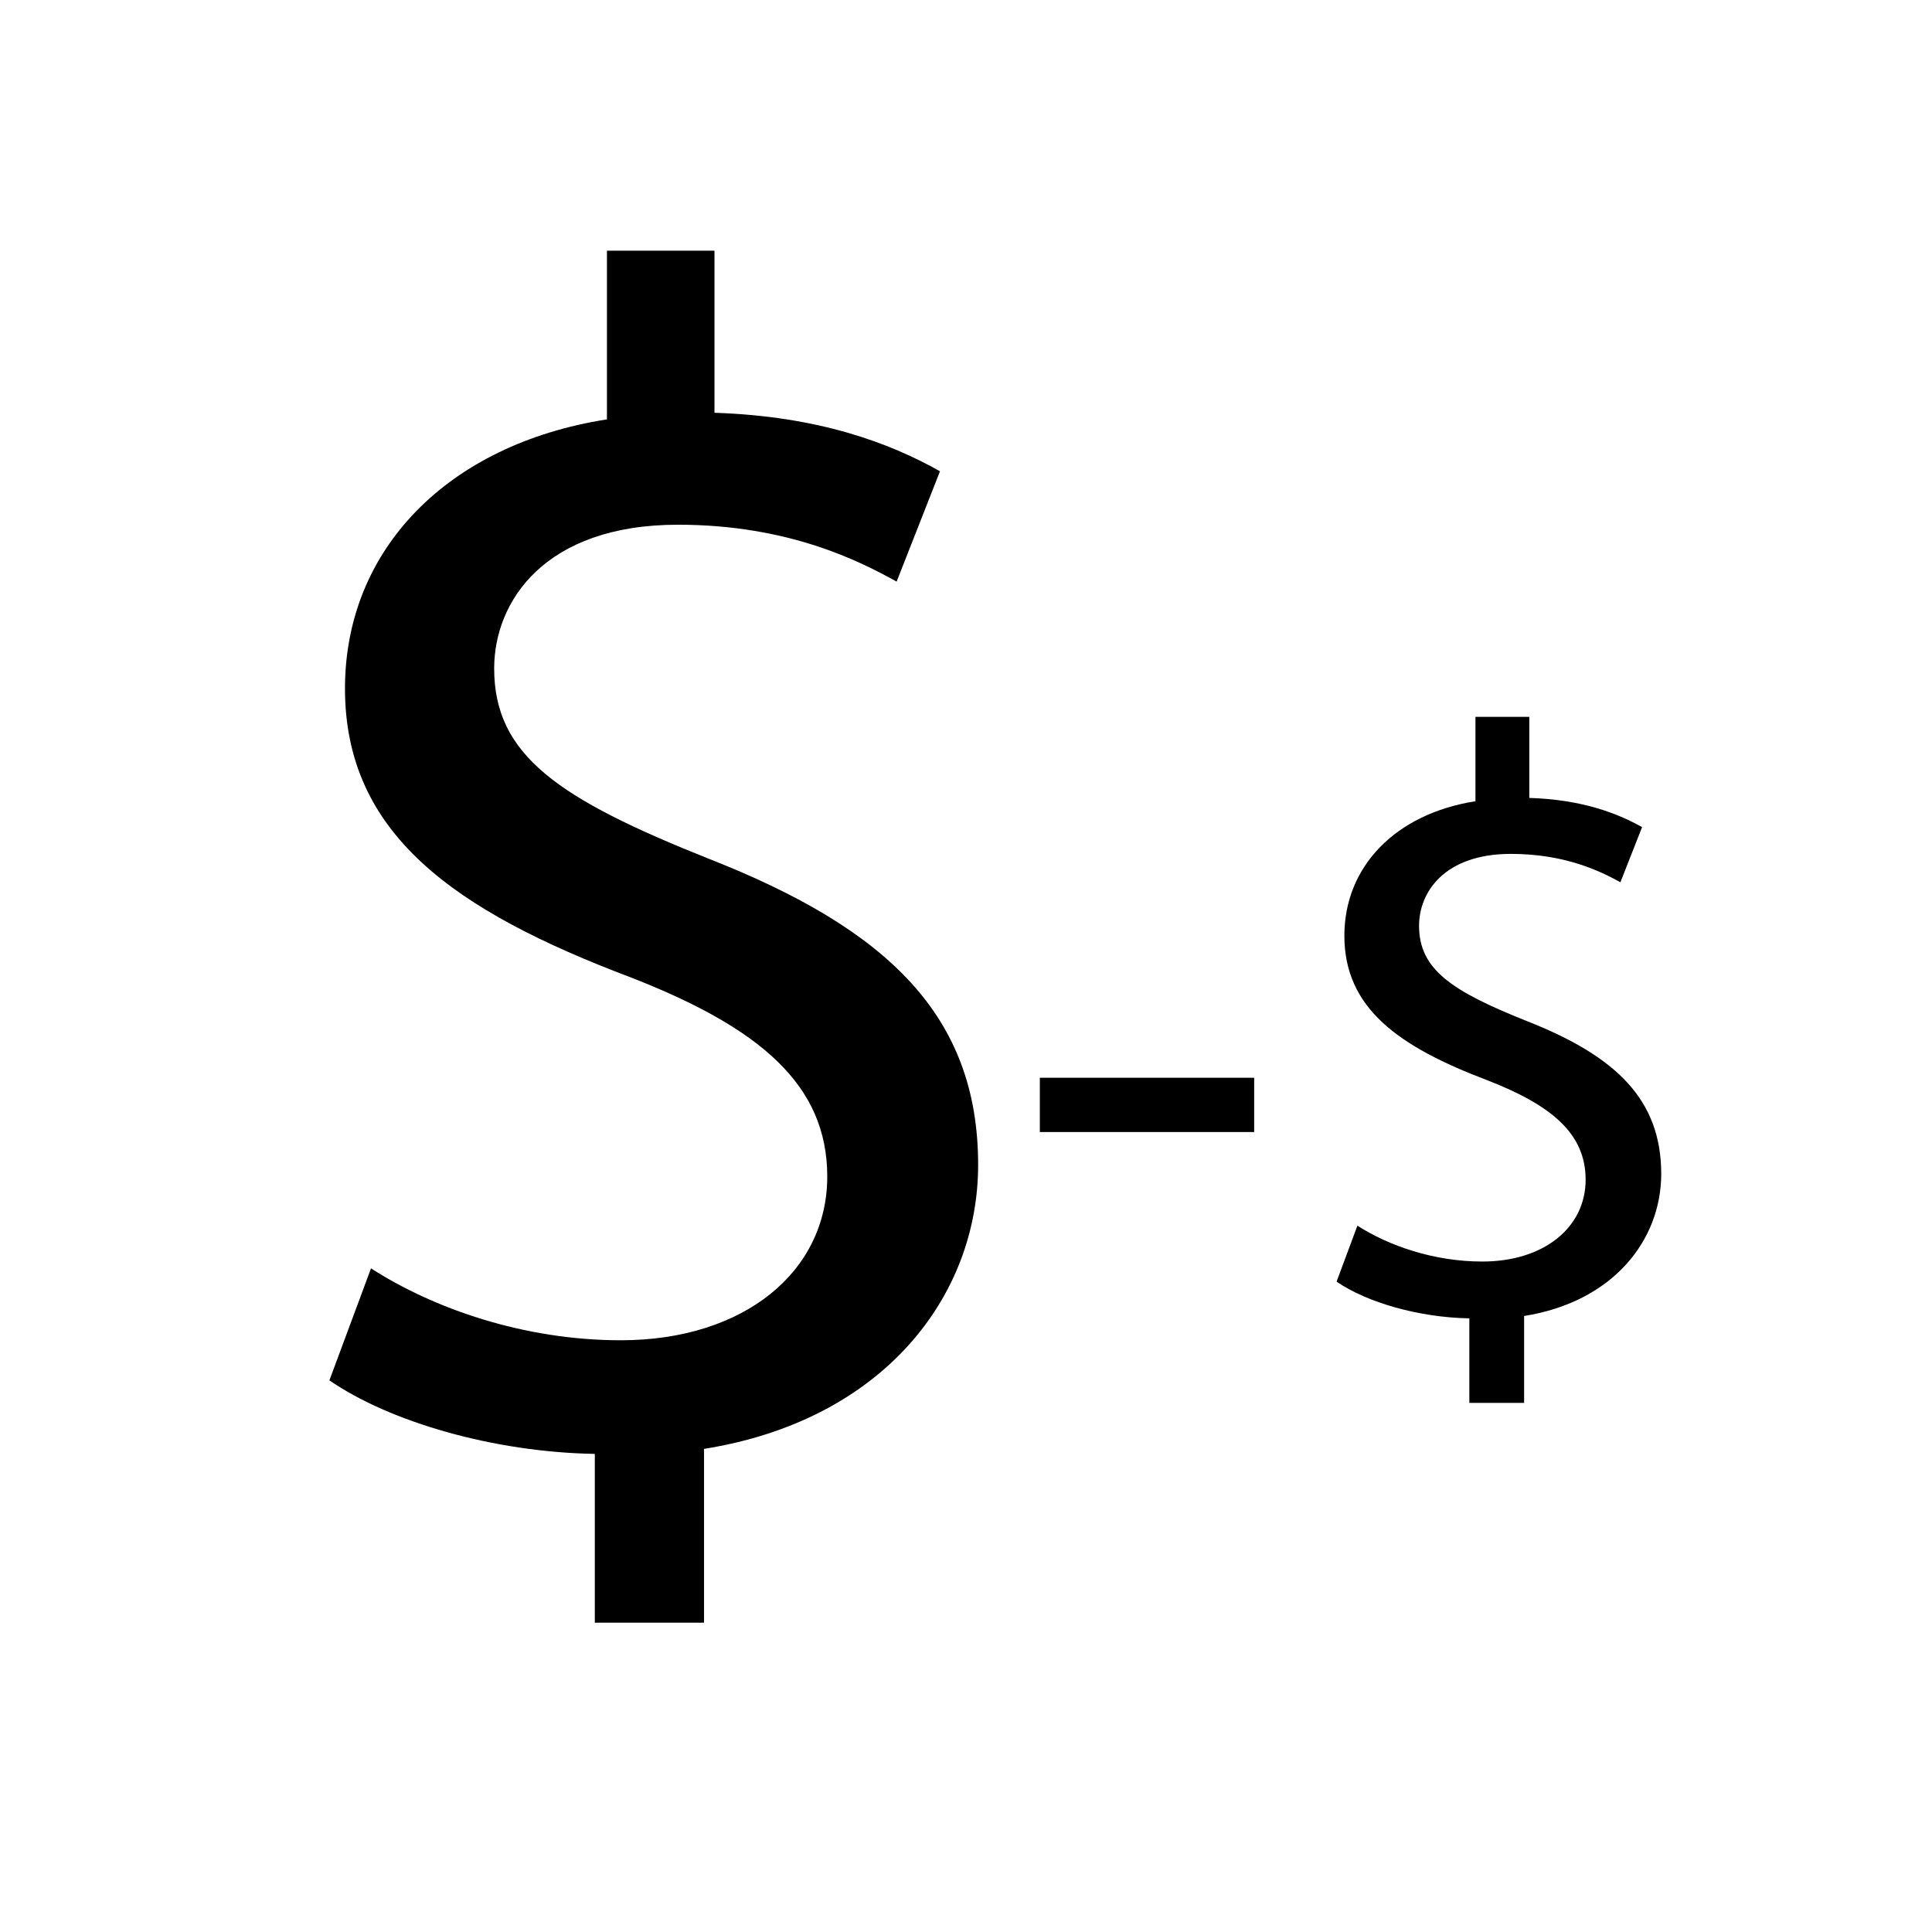 <?xml version="1.0" encoding="utf-8"?>
<!-- Generator: Adobe Illustrator 16.0.0, SVG Export Plug-In . SVG Version: 6.00 Build 0)  -->
<!DOCTYPE svg PUBLIC "-//W3C//DTD SVG 1.1//EN" "http://www.w3.org/Graphics/SVG/1.1/DTD/svg11.dtd">
<svg version="1.1" id="Layer_1" xmlns="http://www.w3.org/2000/svg" xmlns:xlink="http://www.w3.org/1999/xlink" x="0px" y="0px"
	 width="32px" height="32px" viewBox="0 0 32 32" enable-background="new 0 0 32 32" xml:space="preserve">
<path fill="black" d="M9.852,26.877v-2.796c-1.667-0.028-3.391-0.526-4.396-1.218l0.689-1.855c1.034,0.665,2.528,1.191,4.138,1.191
	c2.04,0,3.419-1.135,3.419-2.713c0-1.522-1.121-2.464-3.247-3.294c-2.931-1.107-4.741-2.38-4.741-4.789
	c0-2.297,1.695-4.042,4.339-4.457V4.152h1.781v2.685c1.724,0.056,2.902,0.499,3.735,0.969l-0.718,1.827
	C14.248,9.3,13.069,8.691,11.23,8.691c-2.212,0-3.045,1.273-3.045,2.381c0,1.439,1.063,2.159,3.563,3.155
	c2.959,1.163,4.453,2.602,4.453,5.066c0,2.186-1.58,4.234-4.54,4.705v2.879H9.852z"/>
<path fill="black" d="M20.773,17.851v0.899h-3.55v-0.899H20.773z"/>
<path fill="black" d="M24.337,23.234v-1.398c-0.834-0.014-1.696-0.263-2.199-0.608l0.345-0.927c0.518,0.332,1.265,0.594,2.07,0.594
	c1.021,0,1.71-0.566,1.71-1.355c0-0.762-0.561-1.232-1.624-1.646c-1.466-0.555-2.372-1.191-2.372-2.395
	c0-1.148,0.849-2.021,2.171-2.228v-1.398h0.892v1.343c0.862,0.027,1.451,0.249,1.868,0.484l-0.359,0.913
	c-0.302-0.166-0.892-0.47-1.812-0.47c-1.106,0-1.523,0.637-1.523,1.19c0,0.72,0.532,1.08,1.782,1.578
	c1.48,0.581,2.229,1.302,2.229,2.532c0,1.094-0.791,2.118-2.271,2.354v1.439H24.337z"/>
</svg>
